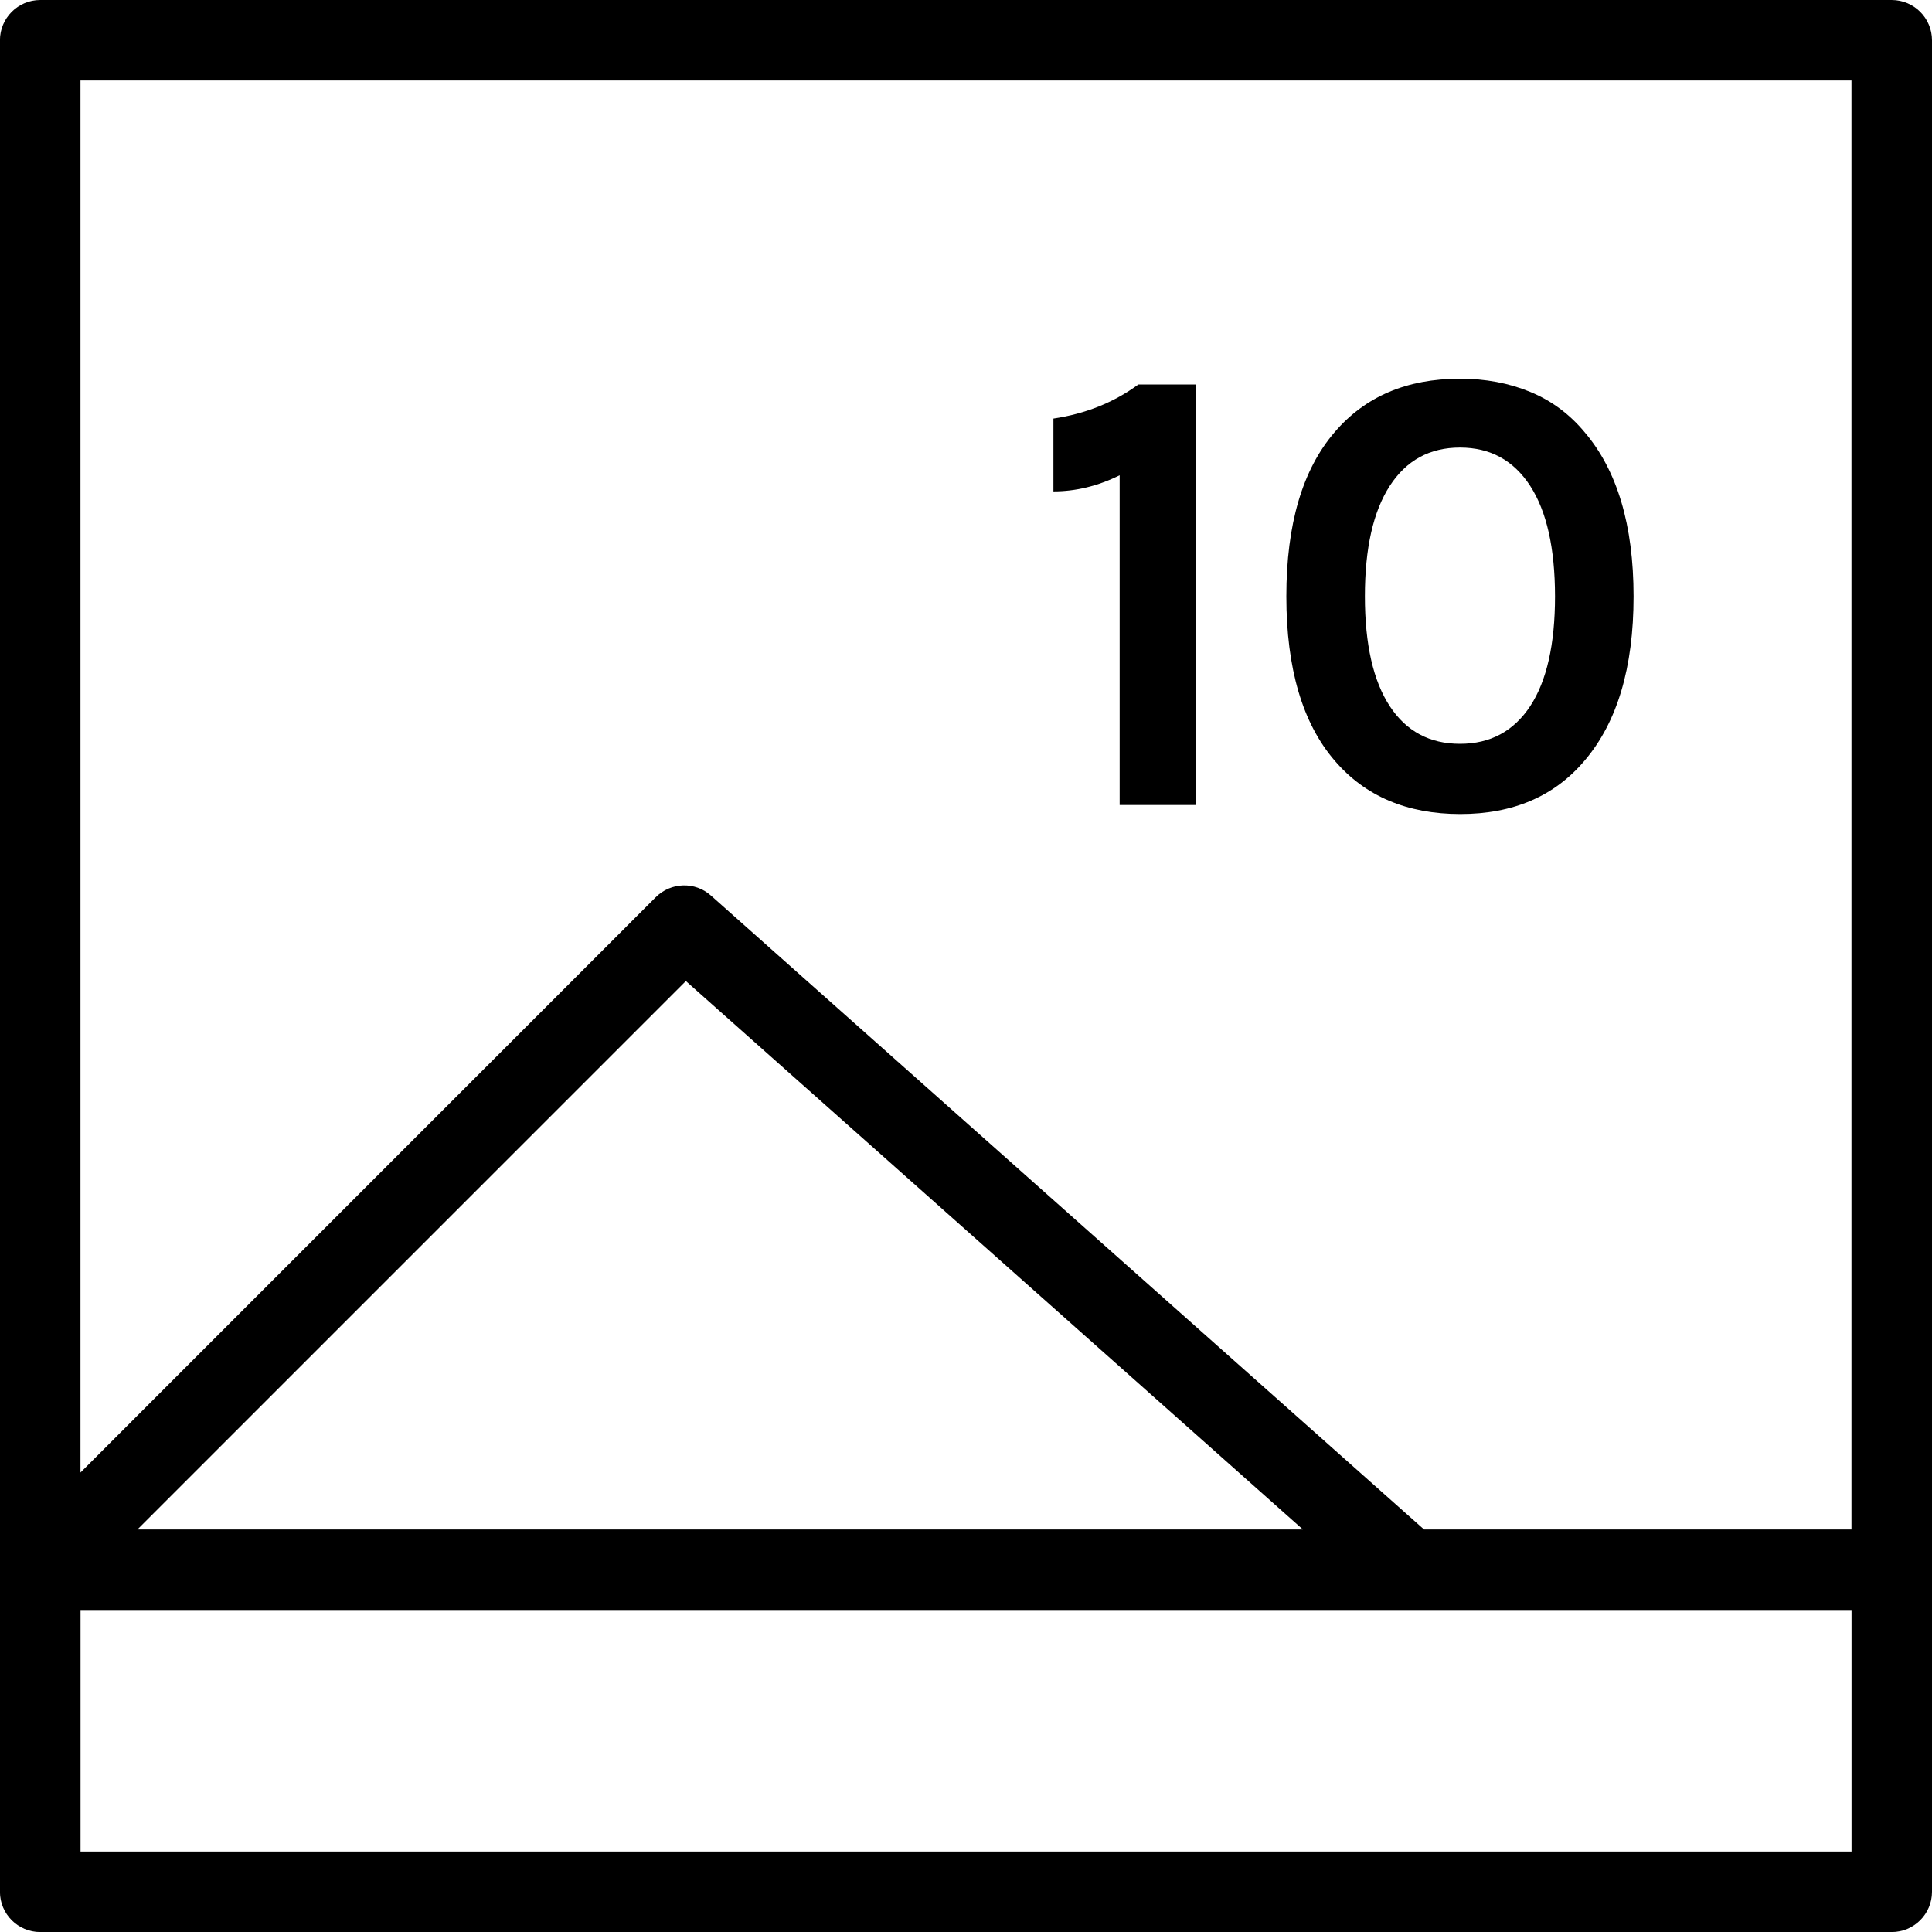<!-- Generated by IcoMoon.io -->
<svg version="1.1" xmlns="http://www.w3.org/2000/svg" width="32" height="32" viewBox="0 0 32 32">
<title>Experience-10-24</title>
<path d="M31.333 0h-30.667c-0.368 0-0.667 0.299-0.667 0.667v30.667c0 0.368 0.299 0.667 0.667 0.667h30.667c0.368 0 0.667-0.299 0.667-0.667v-30.667c0-0.368-0.299-0.667-0.667-0.667zM30.667 30.667h-29.333v-4h29.333v4zM2.276 25.333l9.084-9.084 10.22 9.084h-19.304zM30.667 25.333h-7.080l-11.811-10.499c-0.263-0.236-0.665-0.223-0.915 0.027l-9.528 9.529v-23.057h29.333v24z"></path>
<path d="M17.447 6.933c0.532-0.079 1.003-0.267 1.408-0.565h0.949v6.965h-1.259v-5.461c-0.361 0.179-0.729 0.267-1.097 0.267v-1.205z"></path>
<path d="M24.177 6.272c0.425 0 0.815 0.073 1.168 0.219 0.352 0.145 0.652 0.368 0.901 0.667 0.54 0.633 0.811 1.54 0.811 2.72s-0.271 2.087-0.811 2.72c-0.497 0.589-1.184 0.885-2.059 0.885-0.881 0-1.576-0.295-2.081-0.885-0.532-0.619-0.8-1.525-0.8-2.72s0.267-2.101 0.8-2.72c0.505-0.591 1.196-0.885 2.071-0.885zM25.345 8.048c-0.275-0.423-0.661-0.635-1.163-0.635s-0.889 0.212-1.163 0.635-0.412 1.032-0.412 1.829c0 0.796 0.139 1.403 0.412 1.819s0.661 0.624 1.163 0.624 0.888-0.208 1.163-0.624c0.273-0.416 0.411-1.023 0.411-1.819-0.001-0.796-0.137-1.405-0.411-1.829z"></path>
</svg>
